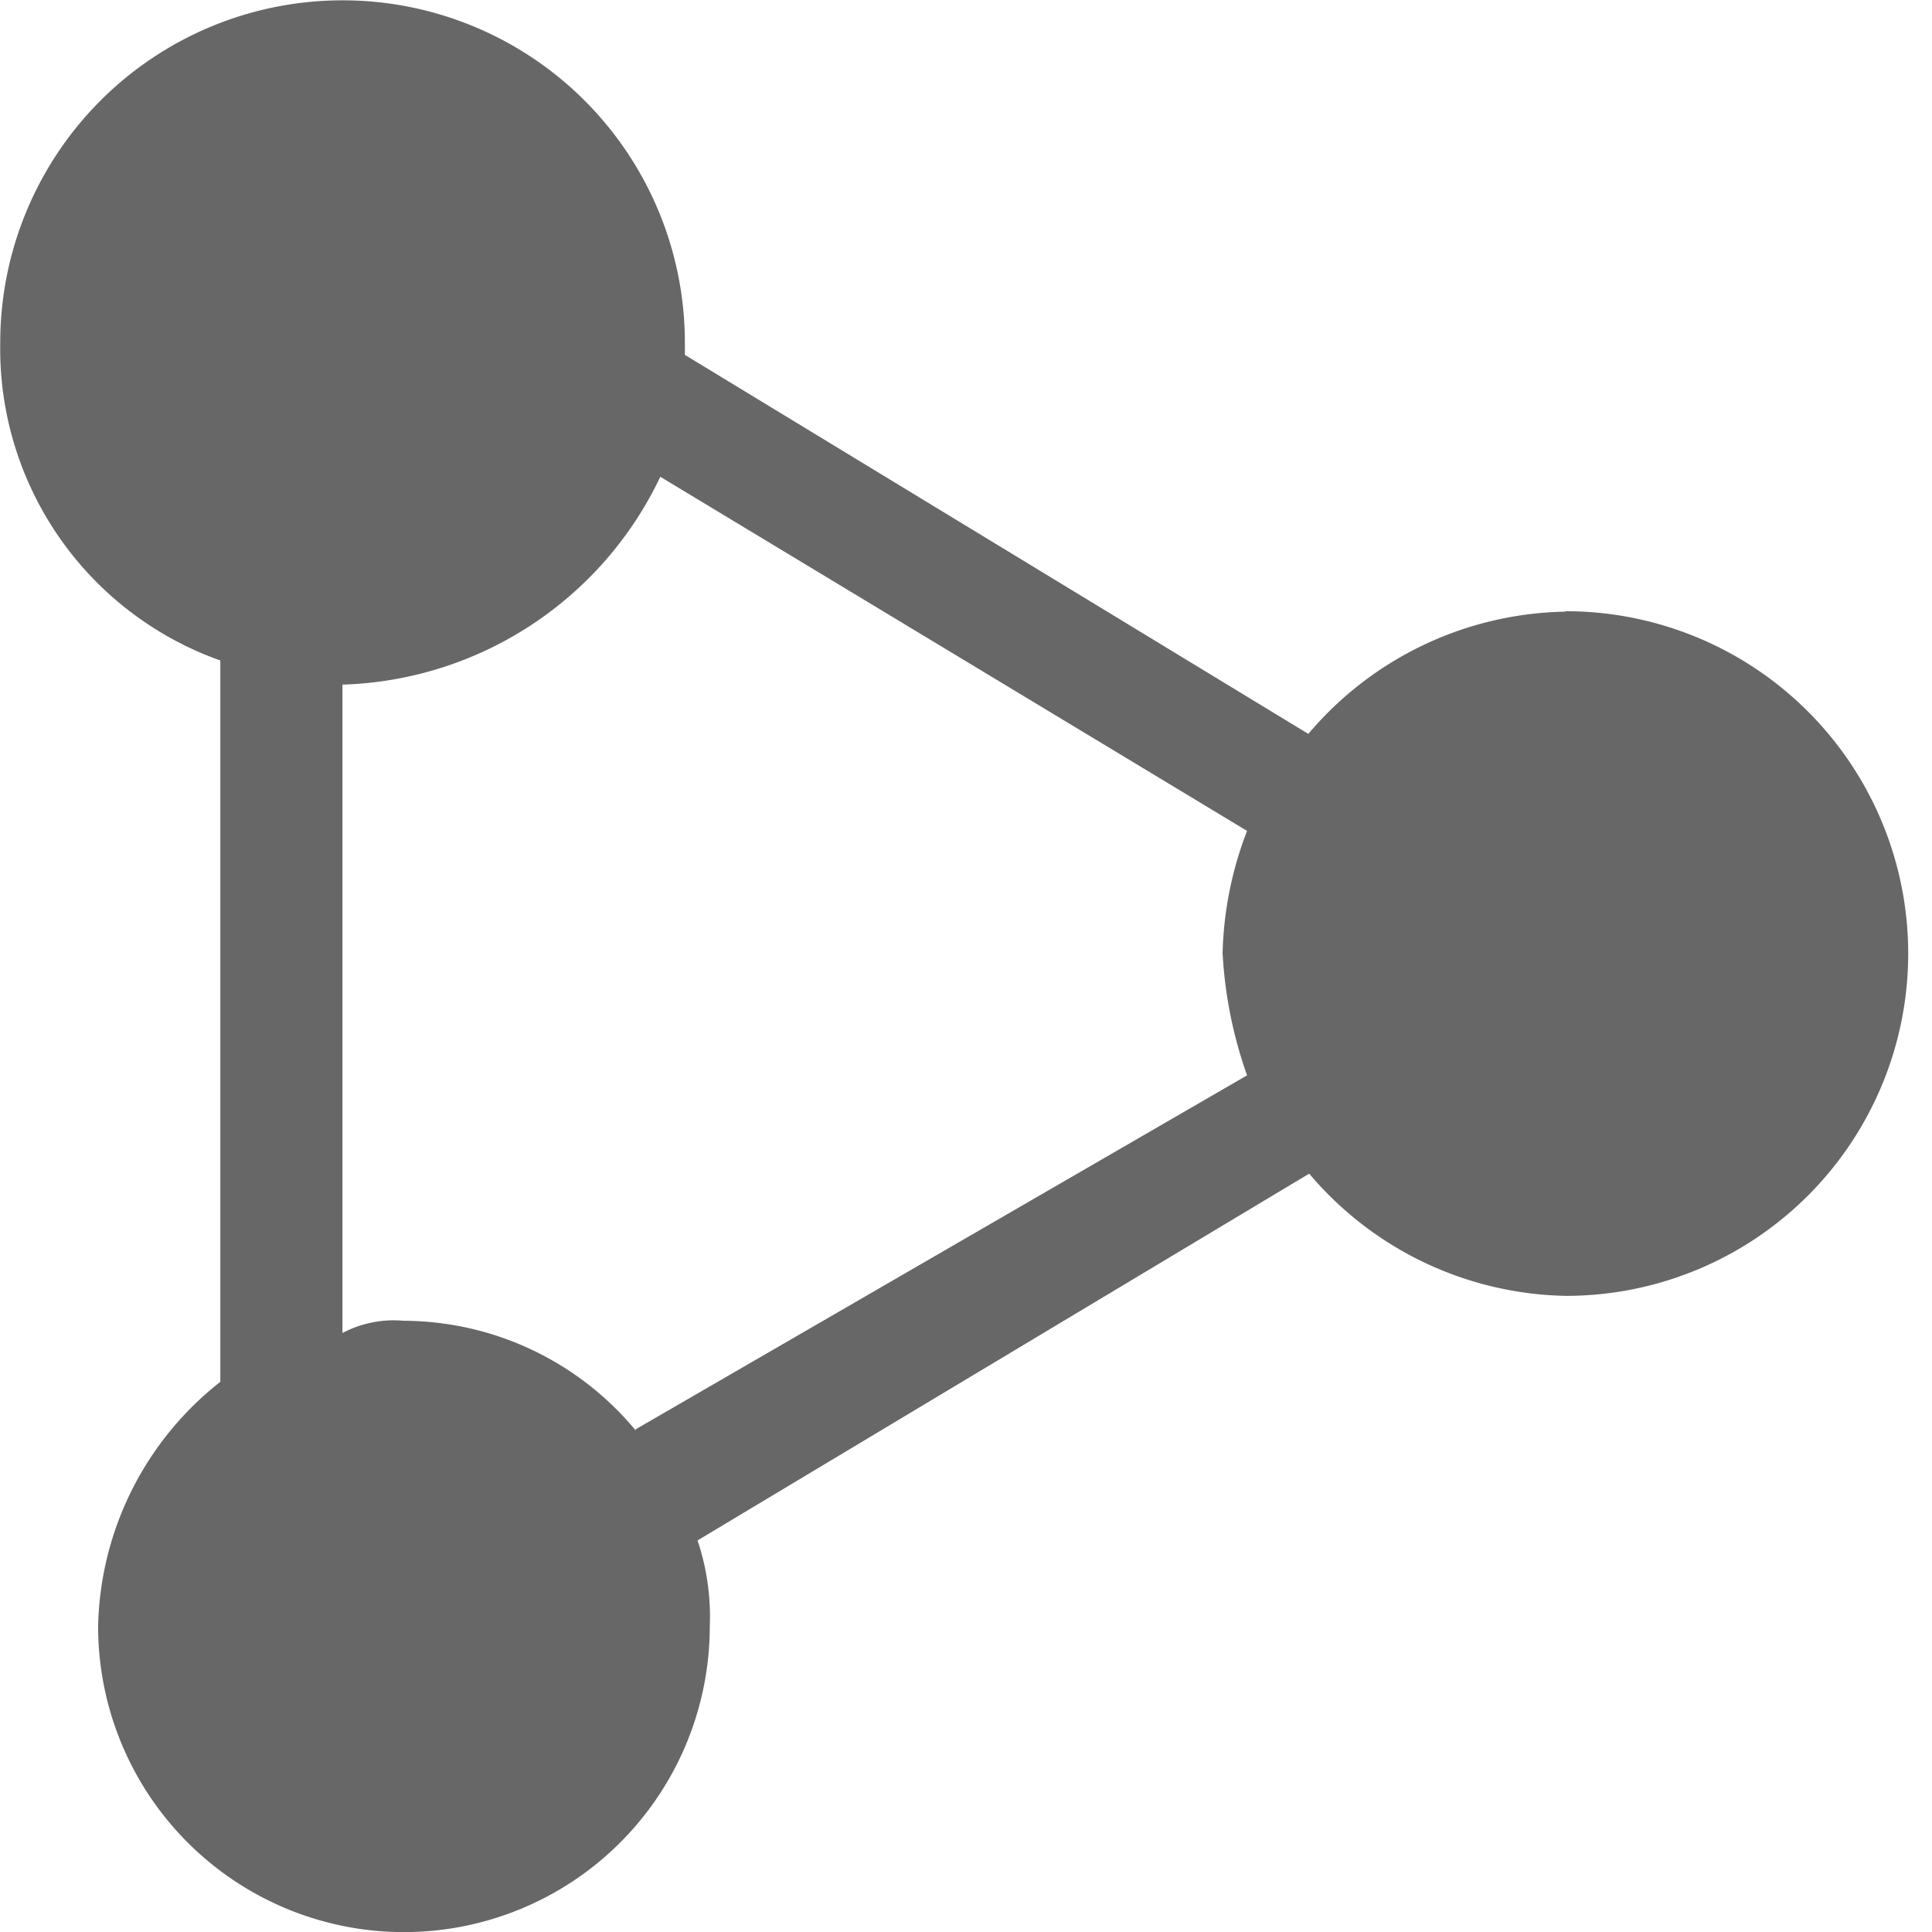<?xml version="1.0" standalone="no"?><!DOCTYPE svg PUBLIC "-//W3C//DTD SVG 1.1//EN" "http://www.w3.org/Graphics/SVG/1.1/DTD/svg11.dtd"><svg t="1595397974640" class="icon" viewBox="0 0 1024 1024" version="1.1" xmlns="http://www.w3.org/2000/svg" p-id="54895" xmlns:xlink="http://www.w3.org/1999/xlink" width="200" height="200"><defs><style type="text/css"></style></defs><path d="M829.498 324.195a182.345 182.345 0 0 0-136.048 64.782L362.999 188.09v-6.484a181.435 181.435 0 1 0-362.87 0 175.349 175.349 0 0 0 116.653 168.467v382.322a169.15 169.15 0 0 0-64.782 129.564 162.097 162.097 0 0 0 324.195 0 126.493 126.493 0 0 0-6.484-45.501l324.195-194.403a182.345 182.345 0 0 0 136.048 64.782 181.435 181.435 0 0 0 0-362.87z m-492.435 434.136a160.391 160.391 0 0 0-123.137-58.298 58.412 58.412 0 0 0-32.419 6.484V362.87a192.981 192.981 0 0 0 168.467-110.169l310.999 187.692a191.73 191.73 0 0 0-12.968 64.782 230.235 230.235 0 0 0 12.968 64.782l-324.195 187.692z" fill="#676767" p-id="54896"></path></svg>